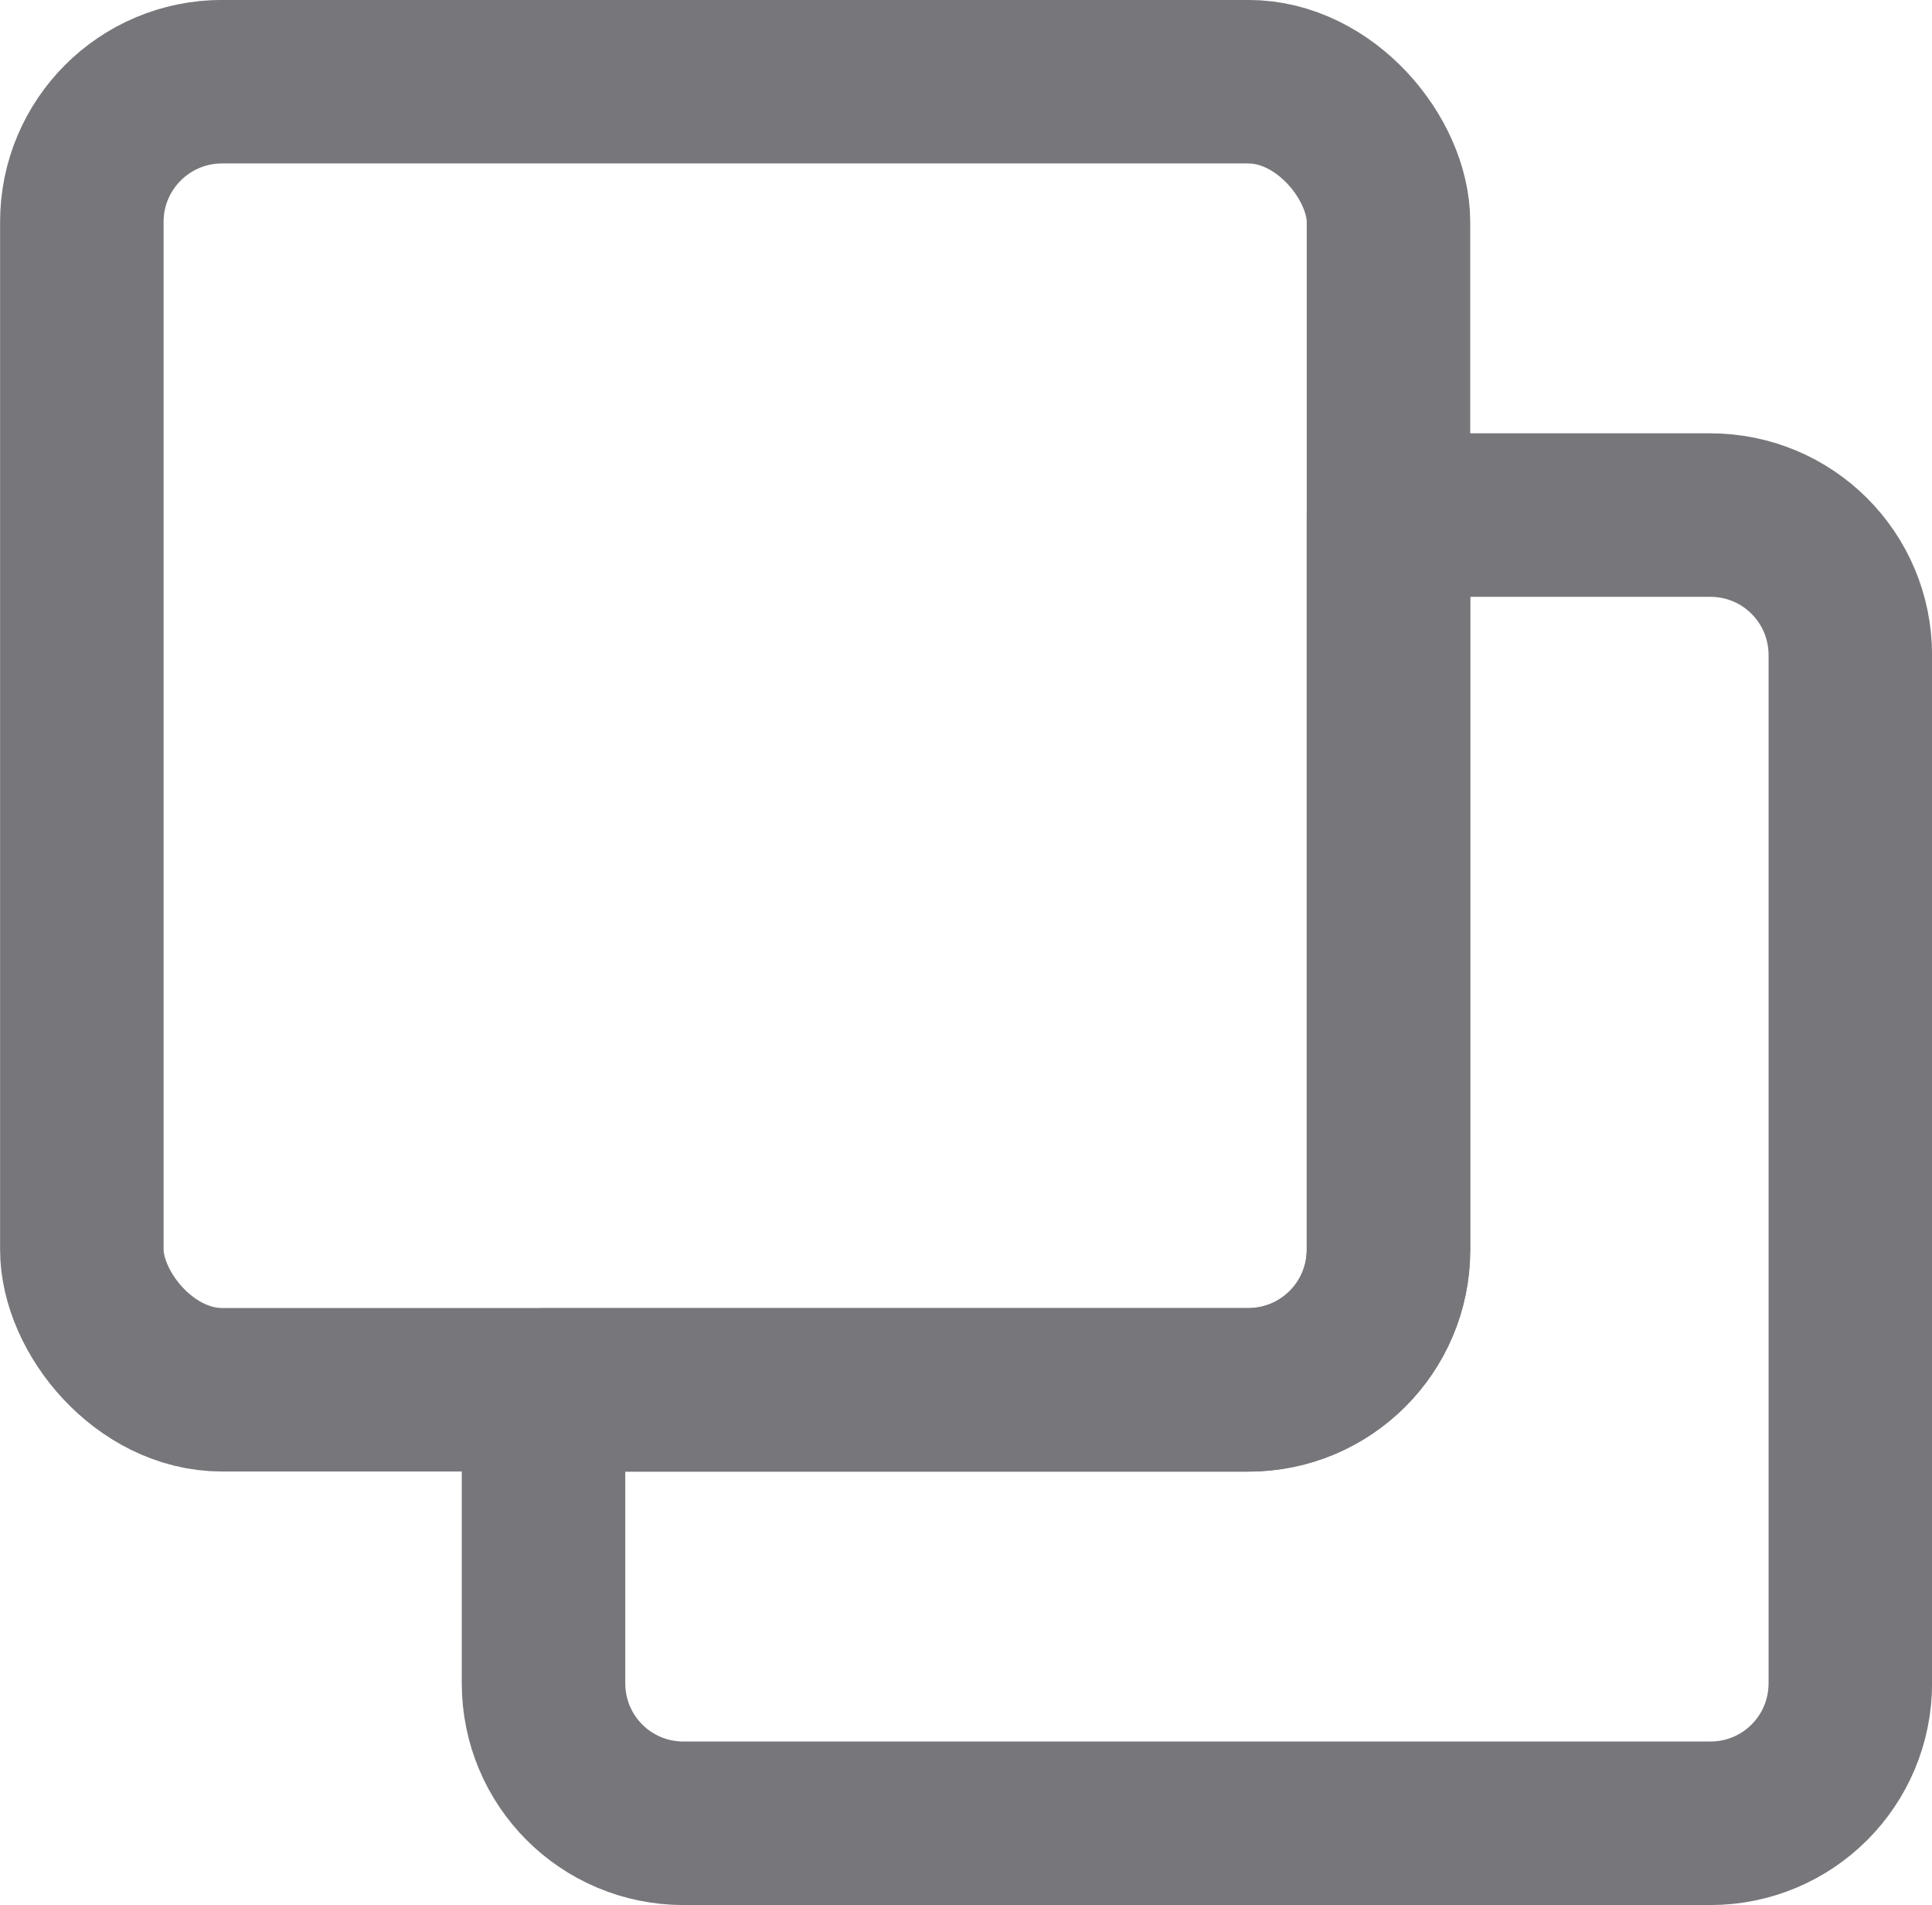 <?xml version="1.0" encoding="UTF-8" standalone="no"?>
<!-- Uploaded to: SVG Repo, www.svgrepo.com, Transformed by: SVG Repo Mixer Tools -->

<svg
   width="186.492"
   height="183.881"
   viewBox="0 0 11.19 11.033"
   fill="none"
   stroke="#5e5c64"
   version="1.1"
   id="svg80"
   sodipodi:docname="permissions.svg"
   inkscape:version="1.2.2 (b0a8486541, 2022-12-01)"
   xml:space="preserve"
   xmlns:inkscape="http://www.inkscape.org/namespaces/inkscape"
   xmlns:sodipodi="http://sodipodi.sourceforge.net/DTD/sodipodi-0.dtd"
   xmlns="http://www.w3.org/2000/svg"
   xmlns:svg="http://www.w3.org/2000/svg"><defs
     id="defs84" /><sodipodi:namedview
     id="namedview82"
     pagecolor="#ffffff"
     bordercolor="#000000"
     borderopacity="0.25"
     inkscape:showpageshadow="2"
     inkscape:pageopacity="0.0"
     inkscape:pagecheckerboard="0"
     inkscape:deskcolor="#d1d1d1"
     showgrid="false"
     inkscape:zoom="1.18"
     inkscape:cx="693.64407"
     inkscape:cy="366.10169"
     inkscape:window-width="2560"
     inkscape:window-height="1403"
     inkscape:window-x="1920"
     inkscape:window-y="0"
     inkscape:window-maximized="1"
     inkscape:current-layer="SVGRepo_iconCarrier" /><g
     id="SVGRepo_iconCarrier"
     transform="translate(-48.476,-28.253)"><path
       d="m 36.218,29.96 h -5.268 c -0.416,0 -0.753,0.337 -0.753,0.753 v 9.783 c 0,0.416 0.337,0.753 0.753,0.753 h 13.545 c 0.416,0 0.762,-0.337 0.753,-0.753 l -0.078,-3.546"
       stroke="#77767b"
       stroke-width="1.505"
       stroke-linecap="round"
       stroke-linejoin="round"
       id="path69"
       sodipodi:nodetypes="cssssssc"
       inkscape:export-filename="path69.png"
       inkscape:export-xdpi="96"
       inkscape:export-ydpi="96"
       style="stroke-width:1.02;stroke-dasharray:none" /><path
       d="m 32.455,34.851 h 3.763"
       stroke="#77767b"
       stroke-width="1.505"
       stroke-linecap="round"
       id="path71"
       style="stroke-width:1.02;stroke-dasharray:none" /><path
       d="M 32.455,37.861 H 42.99"
       stroke="#77767b"
       stroke-width="1.505"
       stroke-linecap="round"
       id="path73"
       style="stroke-width:1.02;stroke-dasharray:none" /><circle
       cx="41.485"
       cy="32.217"
       fill="none"
       stroke="#77767b"
       stroke-width="1.505"
       stroke-linecap="round"
       stroke-linejoin="round"
       id="circle75"
       r="2.258"
       style="stroke-width:1.02;stroke-dasharray:none" /><path
       d="m 45.143,36.846 c -0.735,-1.436 -2.2,-2.415 -3.887,-2.415 -2.046,0 -3.764,1.439 -4.252,3.386"
       stroke="#77767b"
       stroke-width="1.505"
       stroke-linecap="round"
       stroke-linejoin="round"
       id="path77"
       style="stroke-width:1.02;stroke-dasharray:none" /><g
       id="g1250"
       inkscape:export-filename="copy.svg"
       inkscape:export-xdpi="96"
       inkscape:export-ydpi="96"
       transform="translate(-4.156,-1.121)"><g
         id="g1714"
         inkscape:export-filename="g1714.svg"
         inkscape:export-xdpi="96"
         inkscape:export-ydpi="96"><rect
           style="fill:#d1d2ab;fill-opacity:0;stroke:#77767b;stroke-width:0.947;stroke-linecap:round;stroke-linejoin:round;stroke-miterlimit:1.5;stroke-dasharray:none;stroke-opacity:1;paint-order:normal"
           id="rect910"
           width="7.568"
           height="7.576"
           x="53.106"
           y="29.847"
           ry="0.812"
           inkscape:export-filename="copy.svg"
           inkscape:export-xdpi="96"
           inkscape:export-ydpi="96" /><path
           id="rect2020"
           style="fill:#d1d2ab;fill-opacity:0;stroke:#77767b;stroke-width:0.947;stroke-linecap:round;stroke-linejoin:round;stroke-miterlimit:1.5;stroke-dasharray:none;stroke-opacity:1;paint-order:normal"
           d="m 60.674,32.357 v 4.255 c 0,0.45 -0.362,0.812 -0.812,0.812 h -4.082 v 1.698 c 0,0.45 0.362,0.812 0.812,0.812 h 5.945 c 0.45,0 0.812,-0.362 0.812,-0.812 v -5.953 c 0,-0.45 -0.362,-0.812 -0.812,-0.812 z" /></g></g></g></svg>
